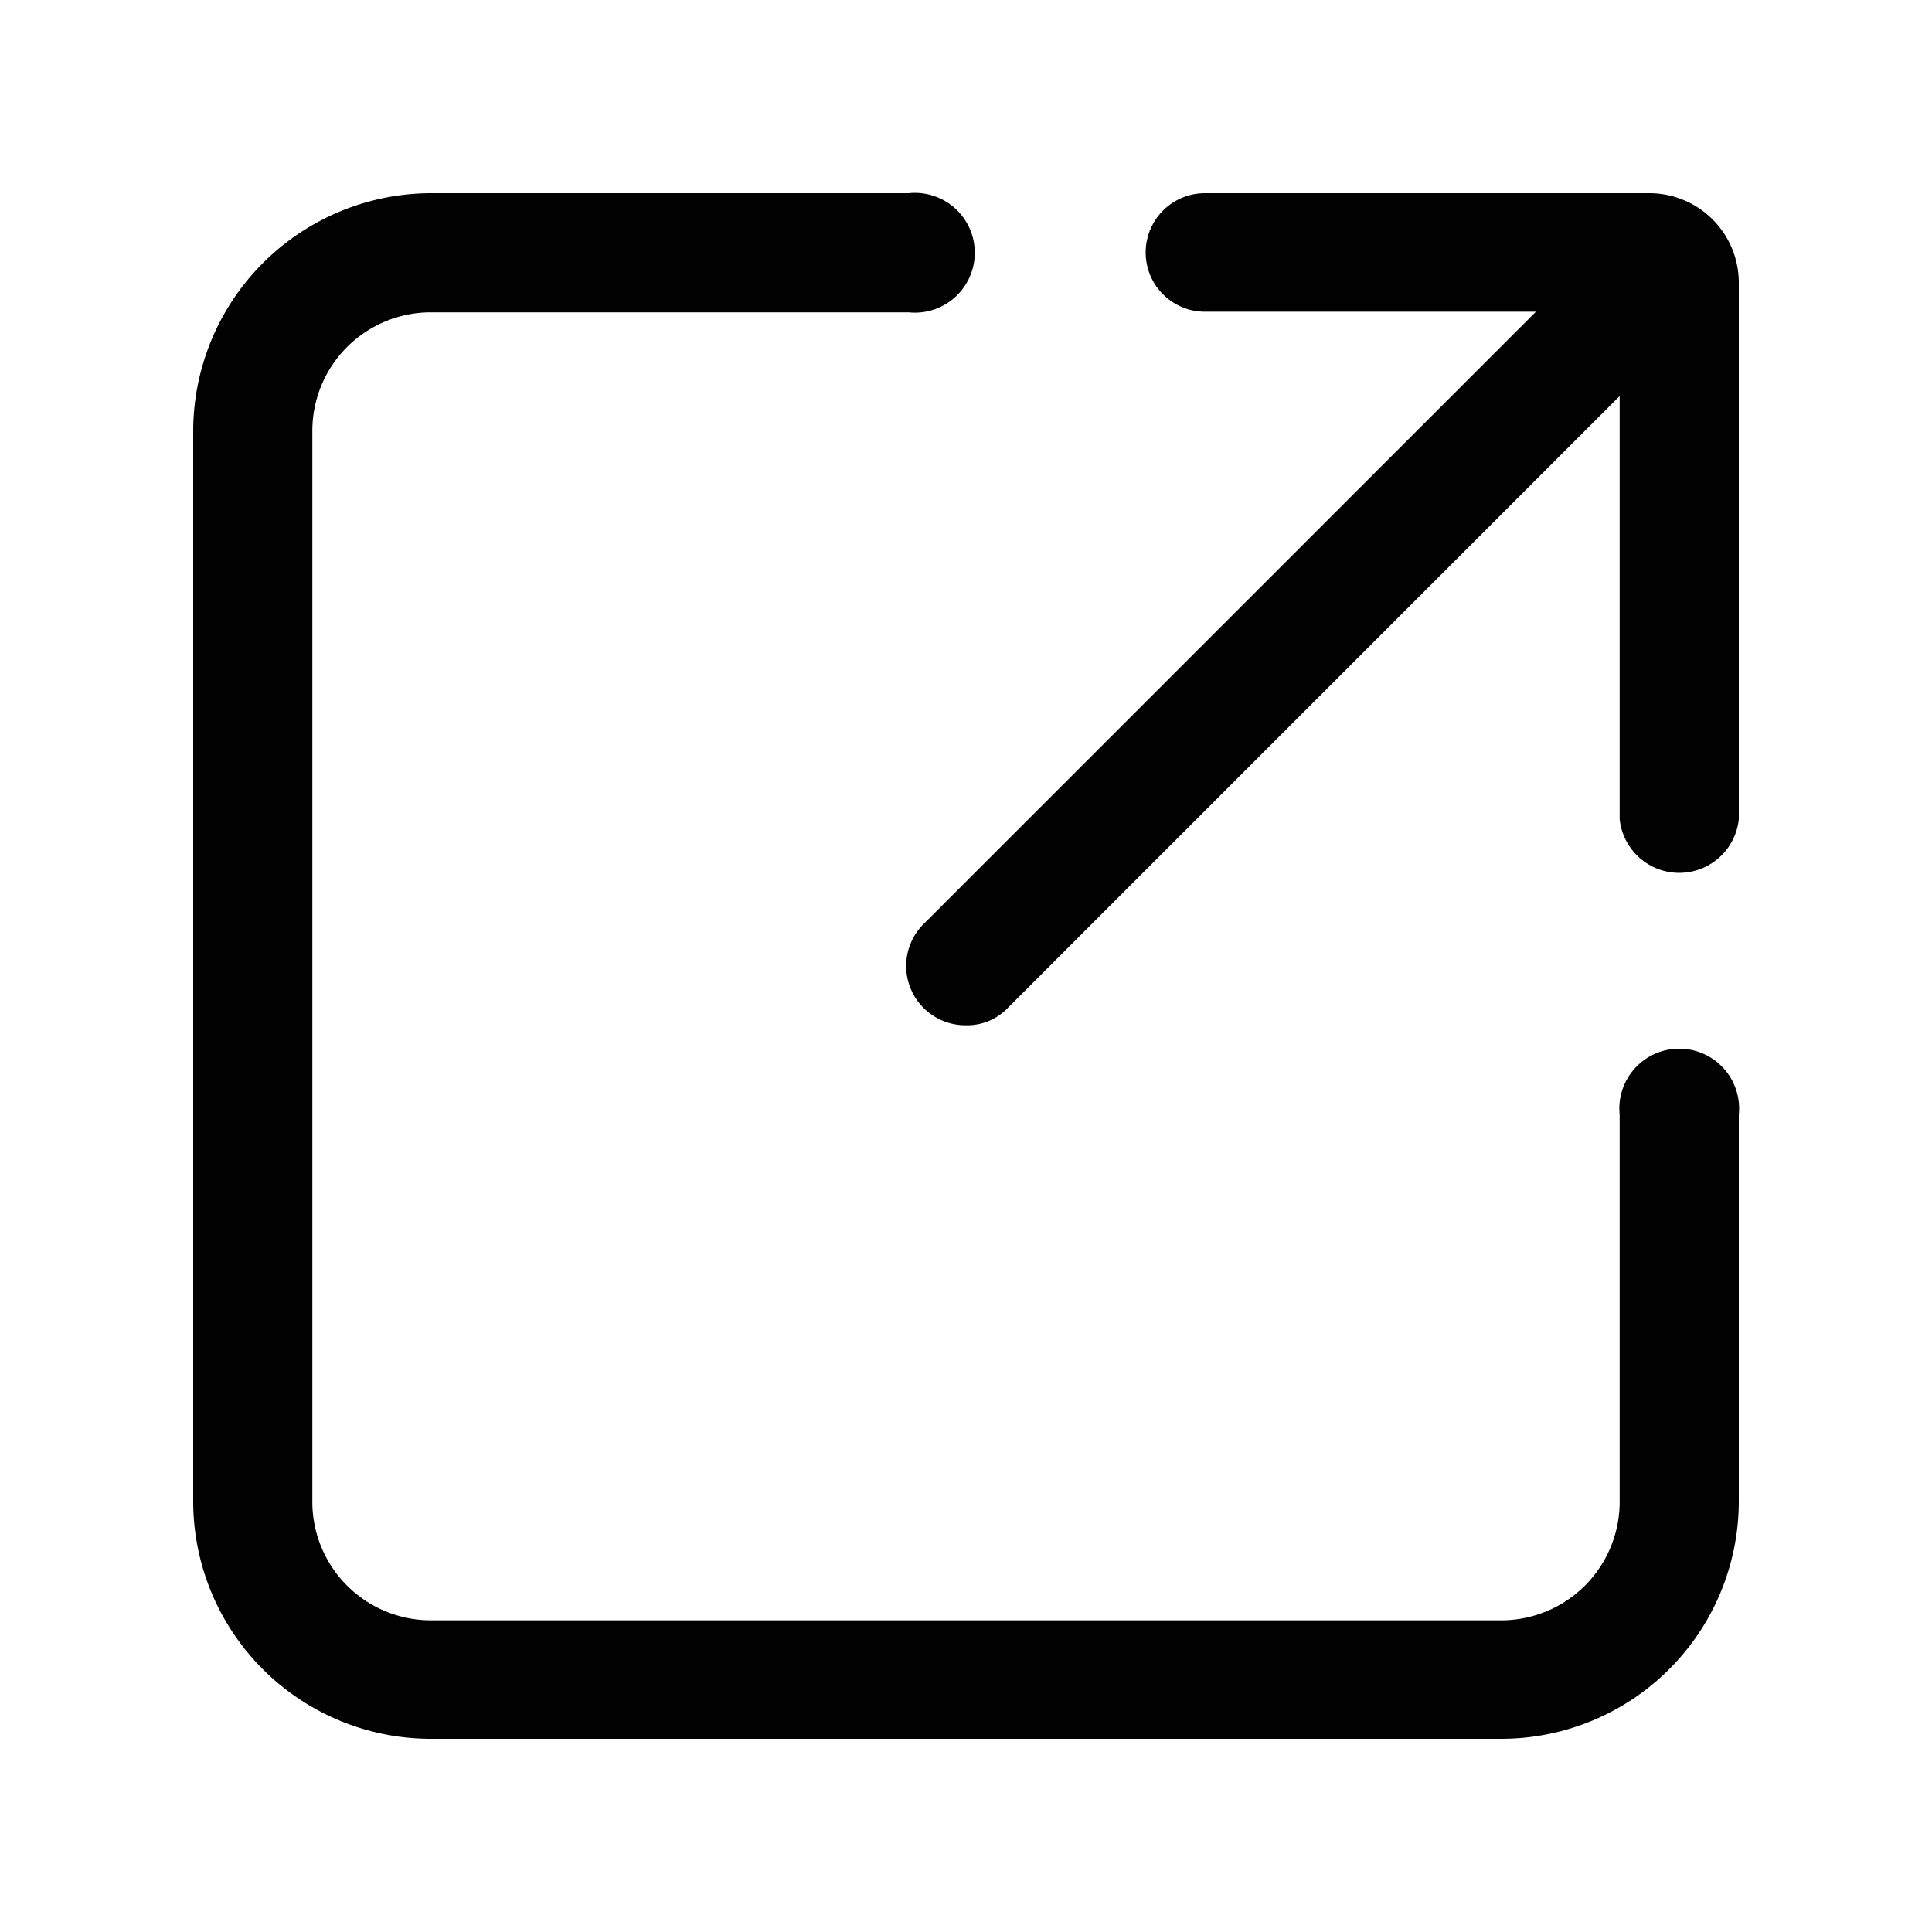 <svg id="Layer_1" data-name="Layer 1" xmlns="http://www.w3.org/2000/svg" viewBox="0 0 30 30"><defs><style>.cls-1{fill:#010101;}</style></defs><path class="cls-1" d="M23.31,27H6.69A3.69,3.69,0,0,1,3,23.31V6.69A3.7,3.7,0,0,1,6.69,3h7.42a.93.93,0,1,1,0,1.85H6.69A1.84,1.84,0,0,0,4.85,6.69V23.31a1.84,1.84,0,0,0,1.84,1.85H23.31a1.84,1.84,0,0,0,1.84-1.85v-6a.93.93,0,1,1,1.85,0v6A3.69,3.69,0,0,1,23.31,27Z"/><path class="cls-1" d="M27,4.38v8.34a.93.93,0,0,1-1.85,0V6.15l-9.5,9.5a.87.87,0,0,1-.65.27.92.92,0,0,1-.66-1.57l9.51-9.51H18.71a.92.92,0,1,1,0-1.84h6.9A1.39,1.39,0,0,1,27,4.38Z"/></svg>